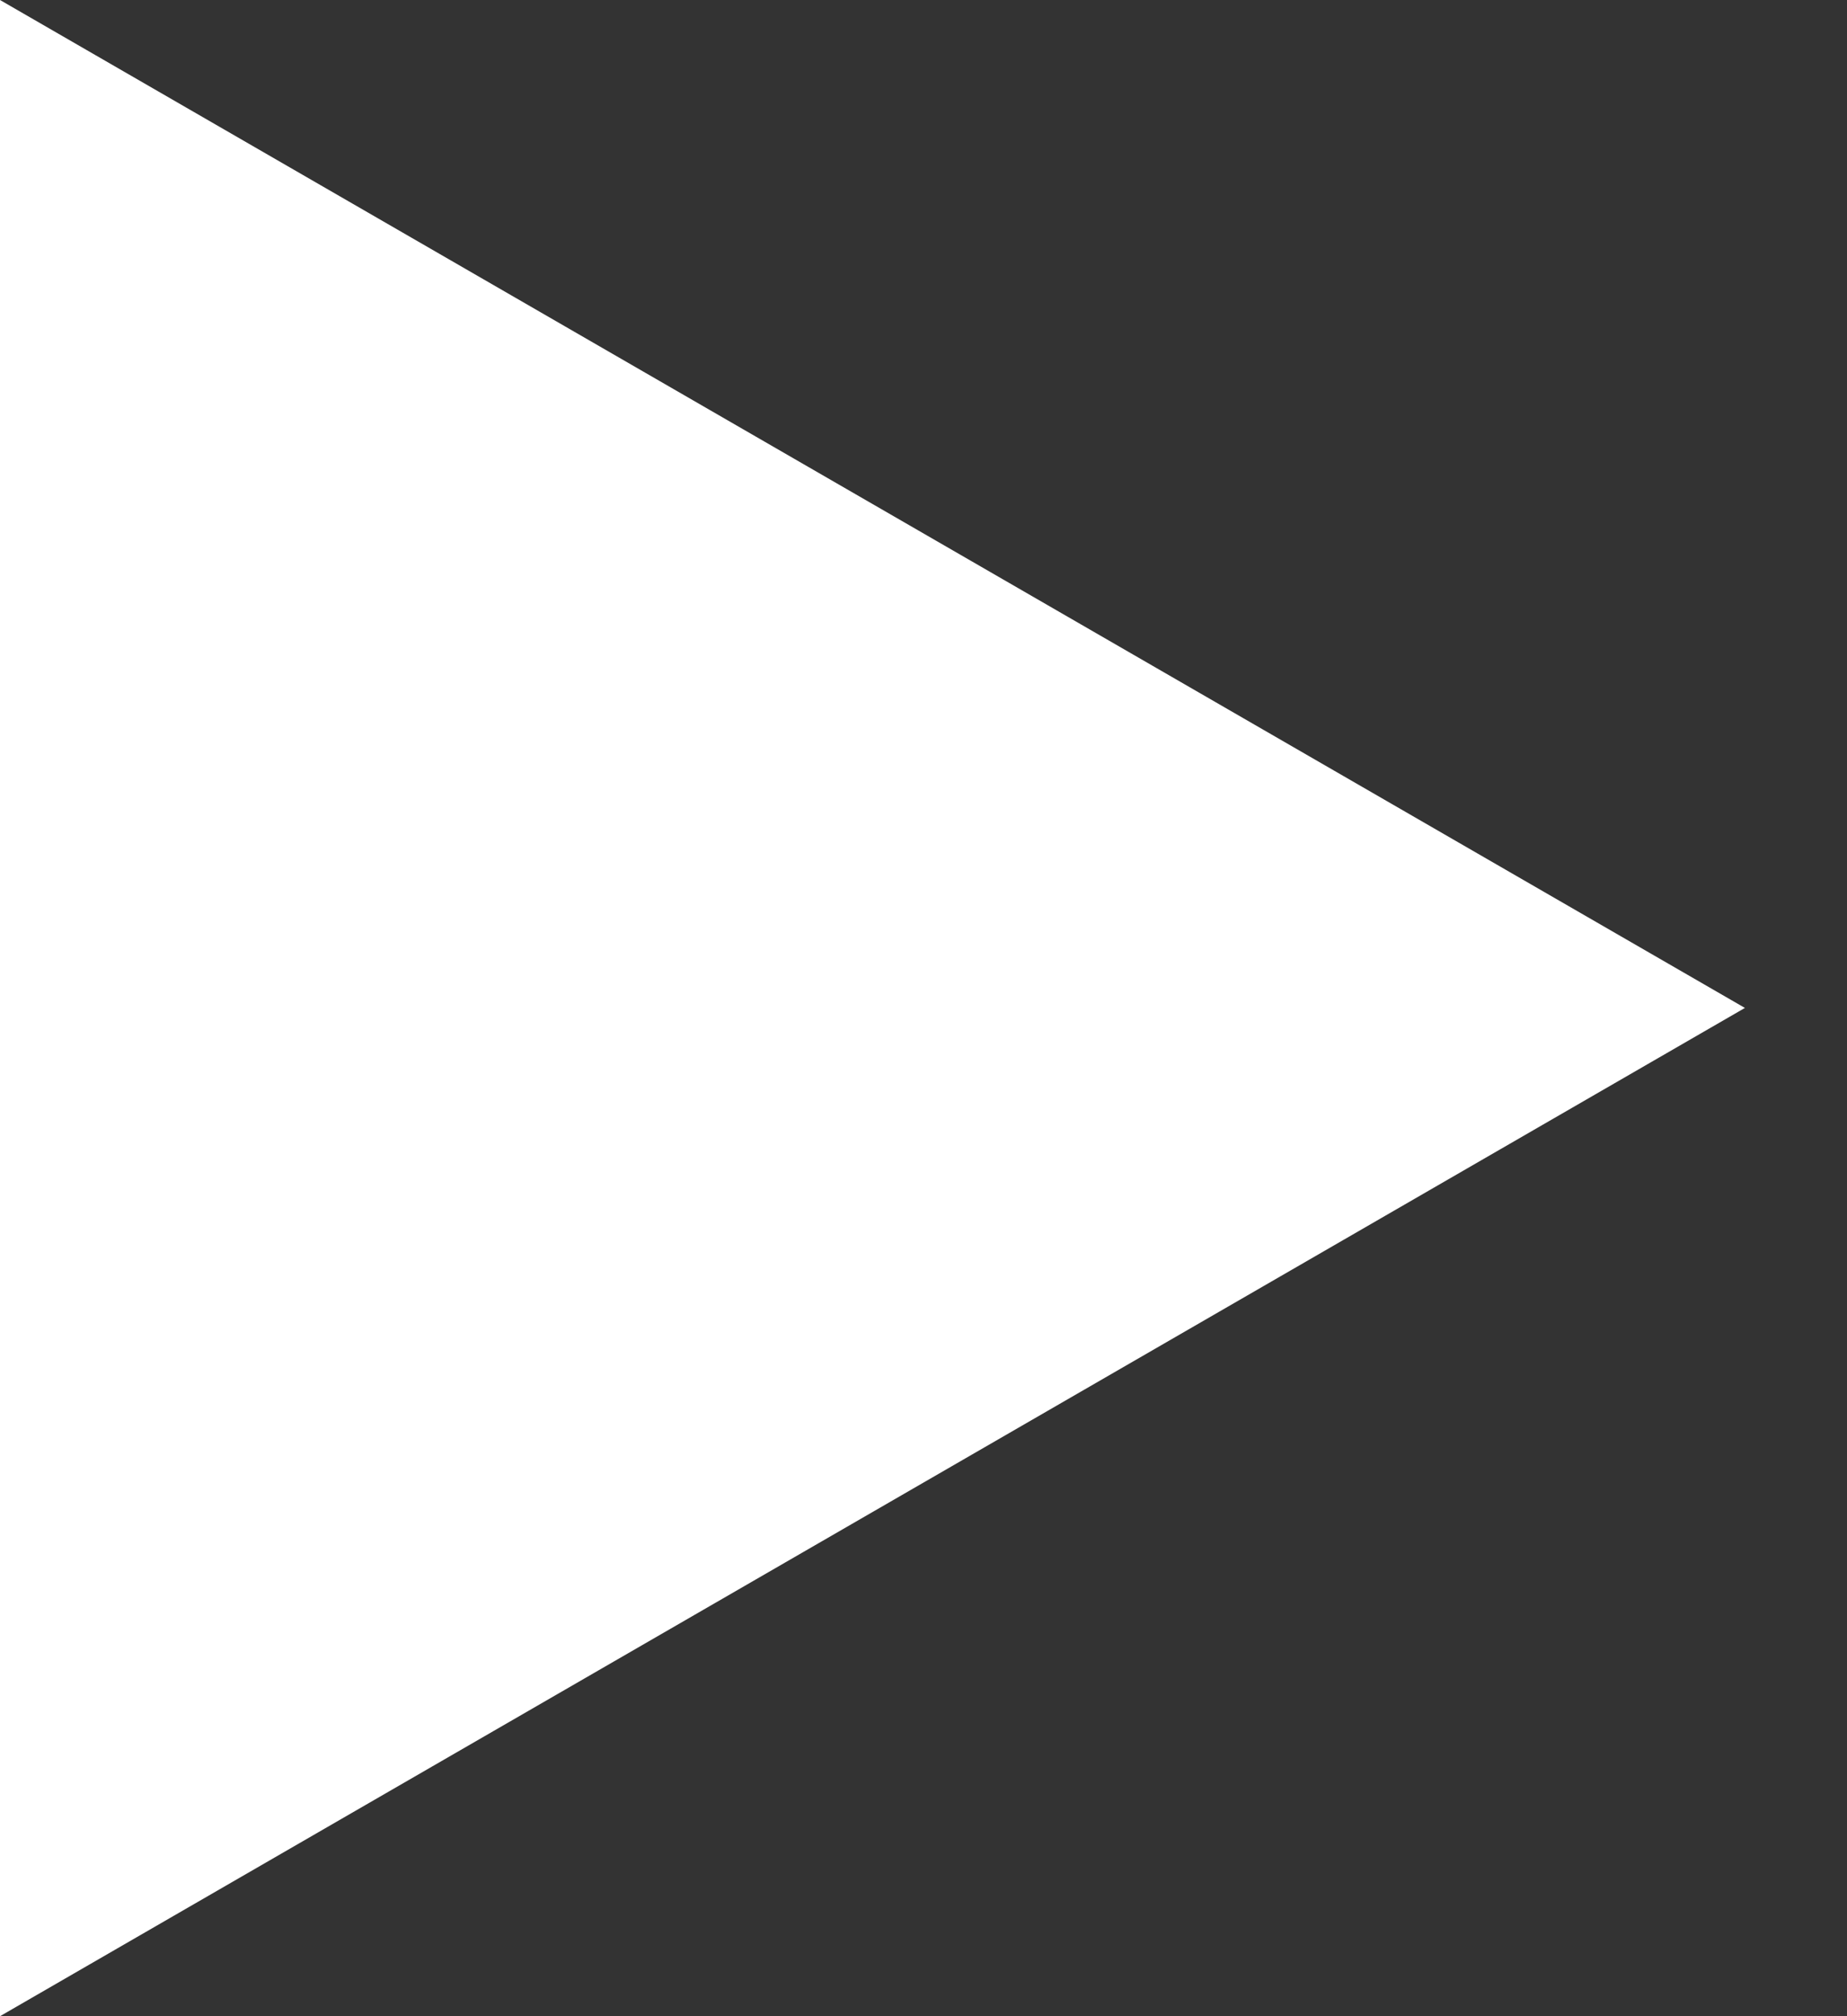 <svg width="11" height="12" viewBox="0 0 11 12" xmlns="http://www.w3.org/2000/svg"><rect x="0" y="0" width="11" height="12" fill="#333333" stroke="none"/><title>audio_play</title><path d="M0 0v12l10.392-6.001z" fill="#FFF" fill-rule="evenodd"/></svg>